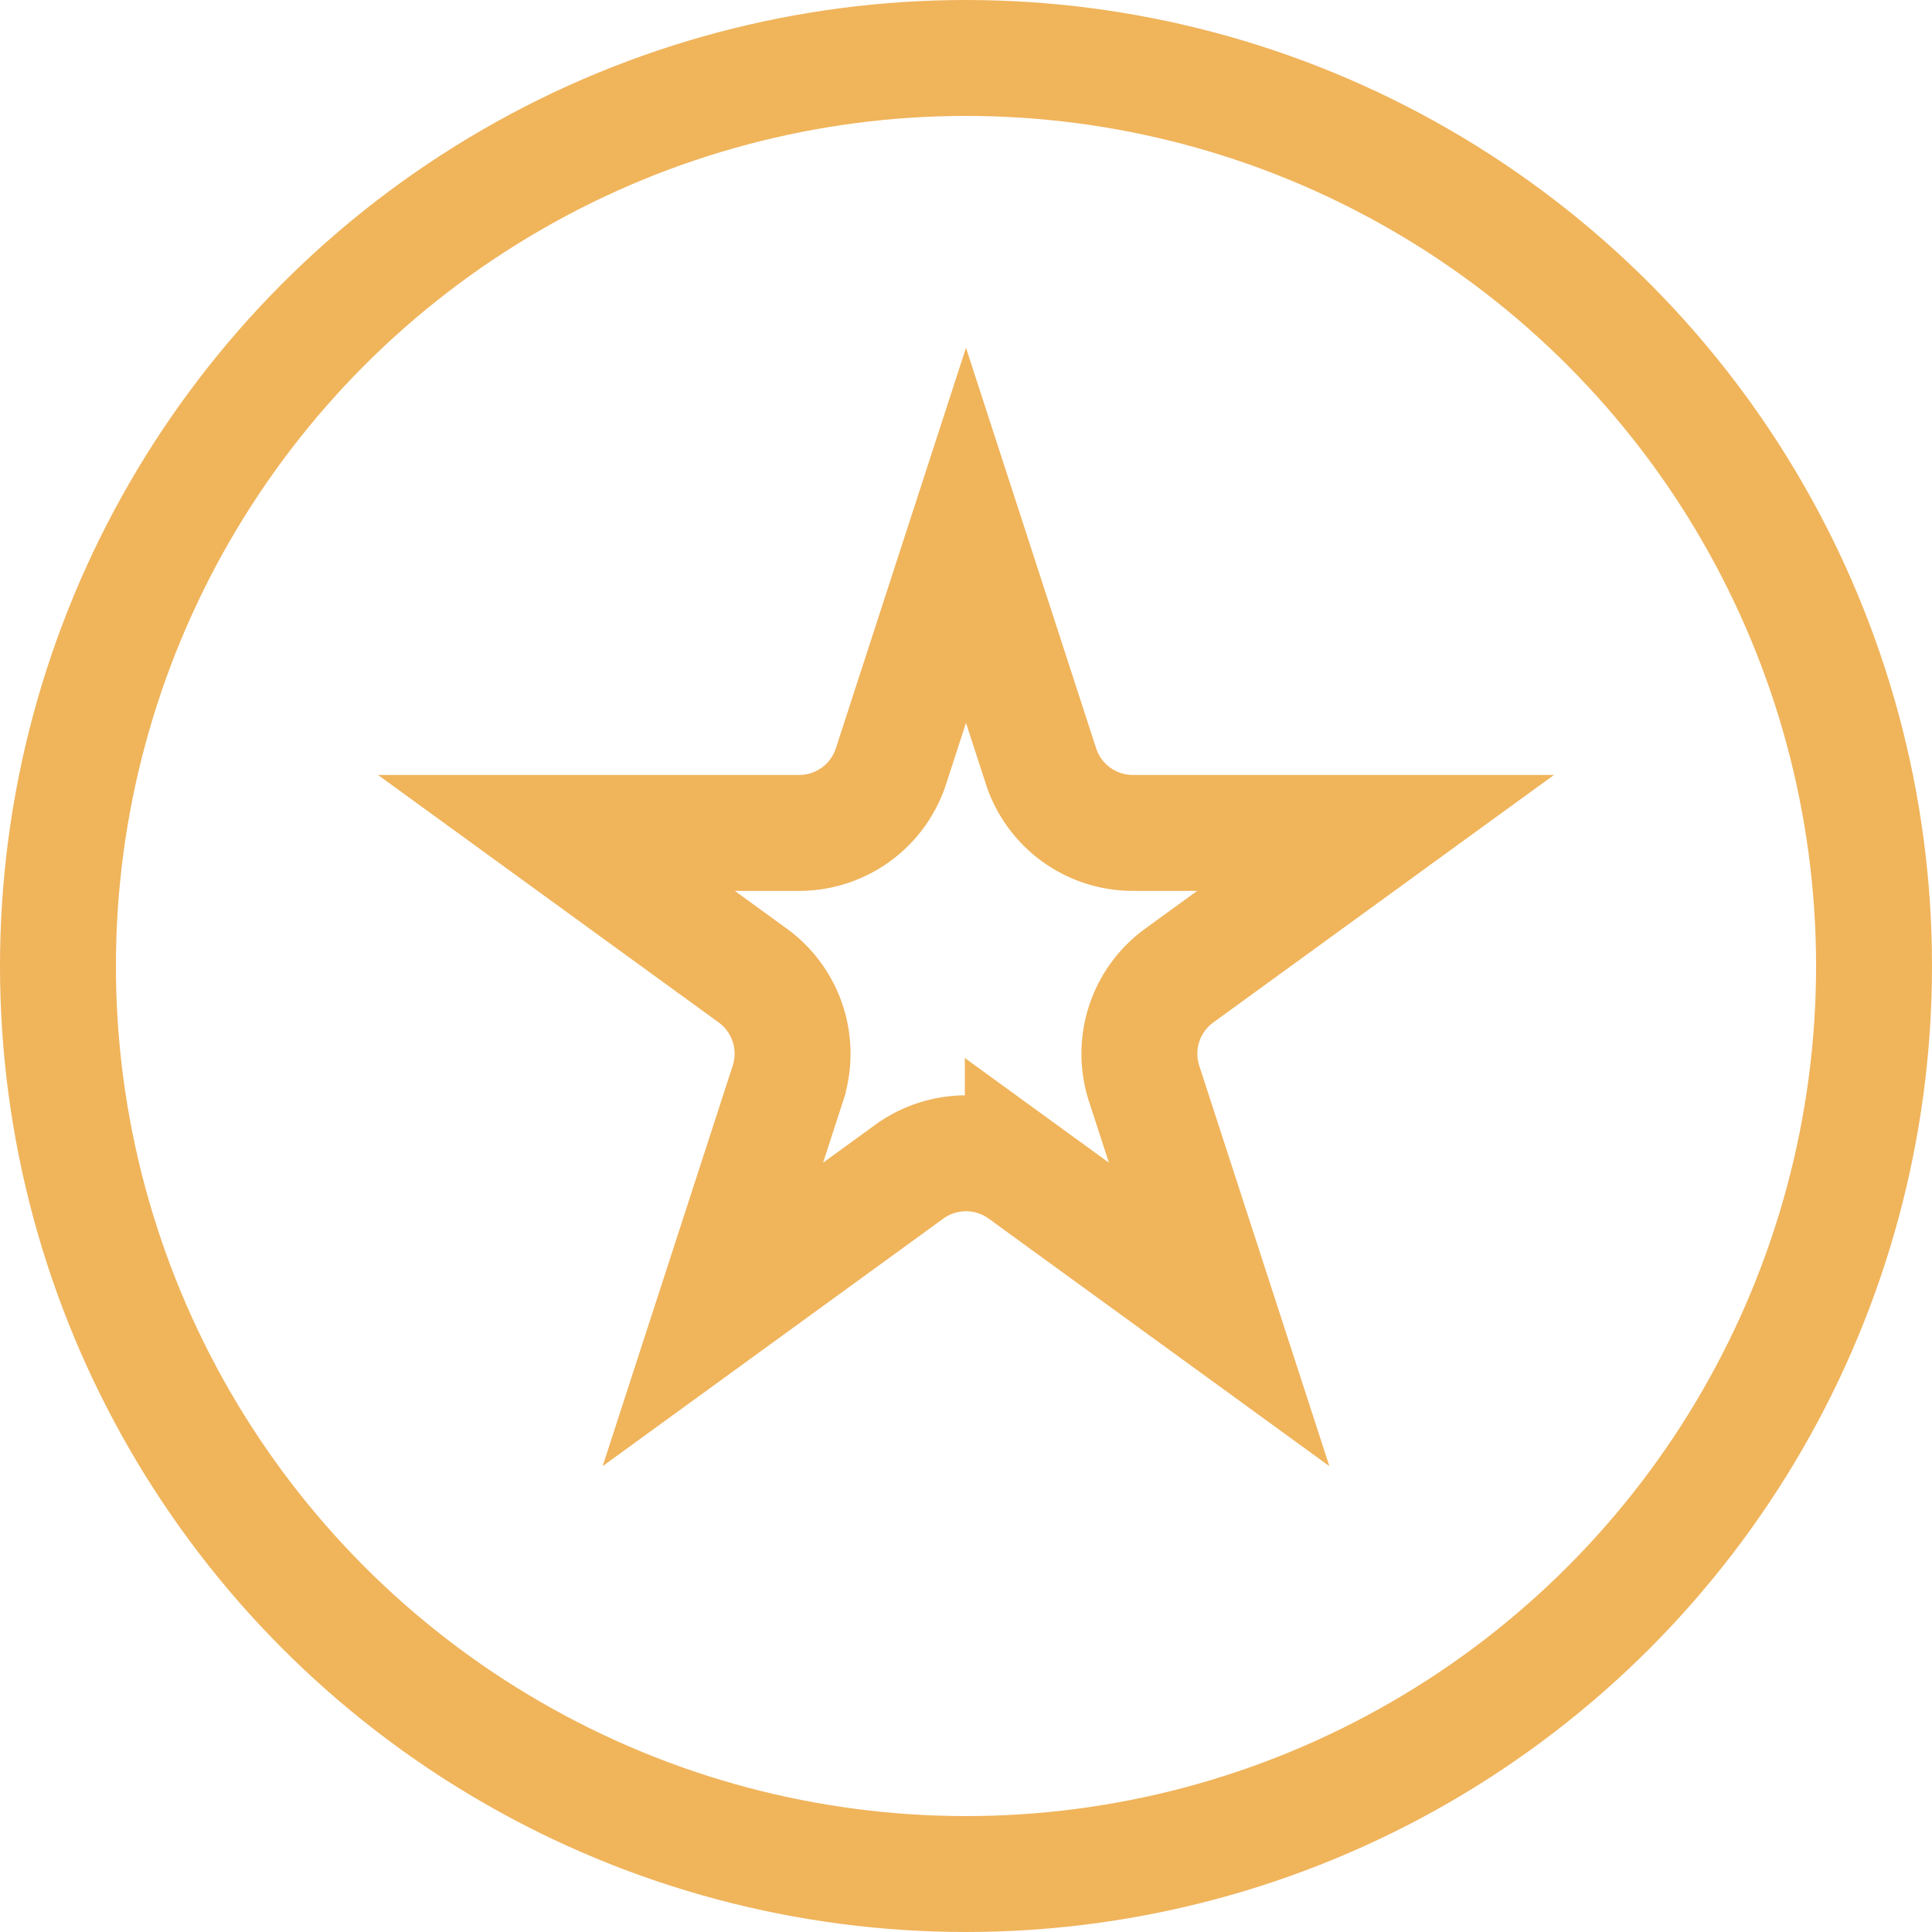 <svg width="50" height="50" fill="none" xmlns="http://www.w3.org/2000/svg"><circle cx="25" cy="25" r="23.5" stroke="#F0B45B" stroke-width="3"/><path d="M23.059 19.828L25 13.854l1.941 5.974a2.5 2.5 0 002.378 1.728H35.6l-5.082 3.692a2.5 2.5 0 00-.908 2.795l1.941 5.974-5.081-3.692a2.5 2.5 0 00-2.94 0l-5.081 3.692 1.94-5.974a2.5 2.5 0 00-.907-2.795L14.4 21.556h6.281a2.5 2.5 0 002.378-1.728z" stroke="#F0B45B" stroke-width="3"/></svg>
